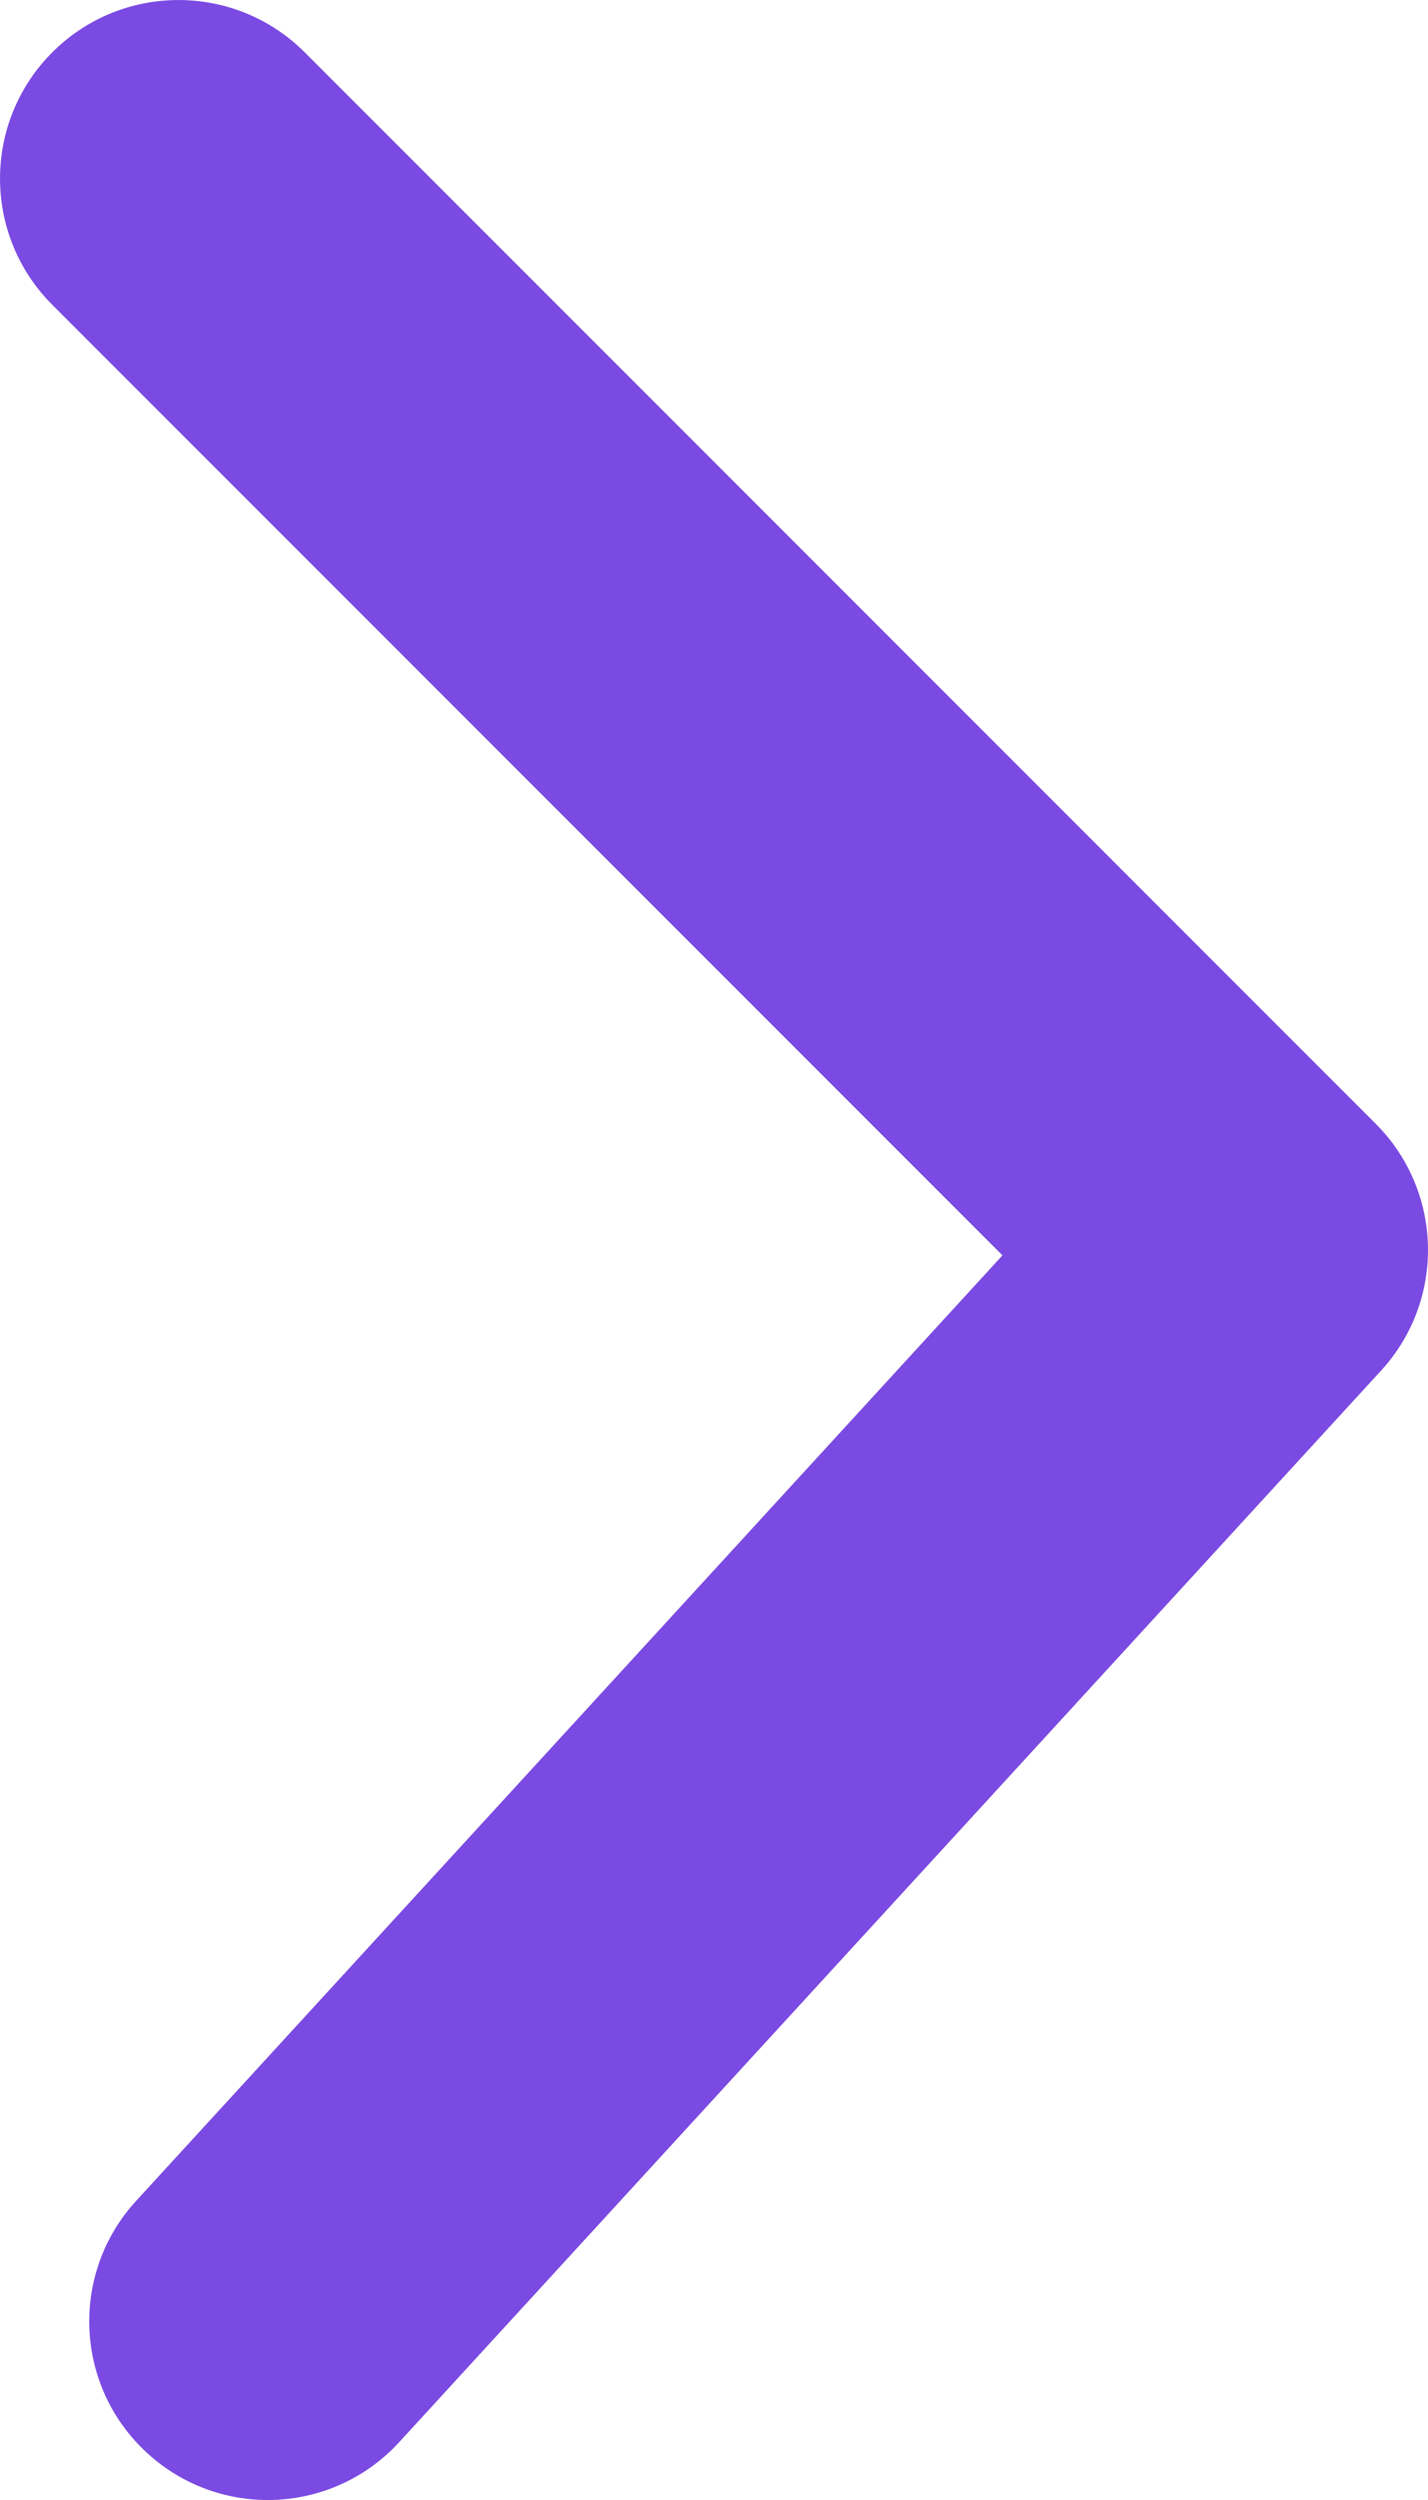 <svg width="16" height="28" viewBox="0 0 16 28" fill="none" xmlns="http://www.w3.org/2000/svg">
<path d="M0.586 3.414C-0.195 2.633 -0.195 1.367 0.586 0.586C1.367 -0.195 2.633 -0.195 3.414 0.586L15.414 12.586C16.171 13.343 16.198 14.562 15.474 15.351L4.474 27.351C3.728 28.166 2.463 28.221 1.649 27.474C0.834 26.728 0.779 25.463 1.526 24.649L11.232 14.06L0.586 3.414Z" fill="#7B4AE2"/>
</svg>
